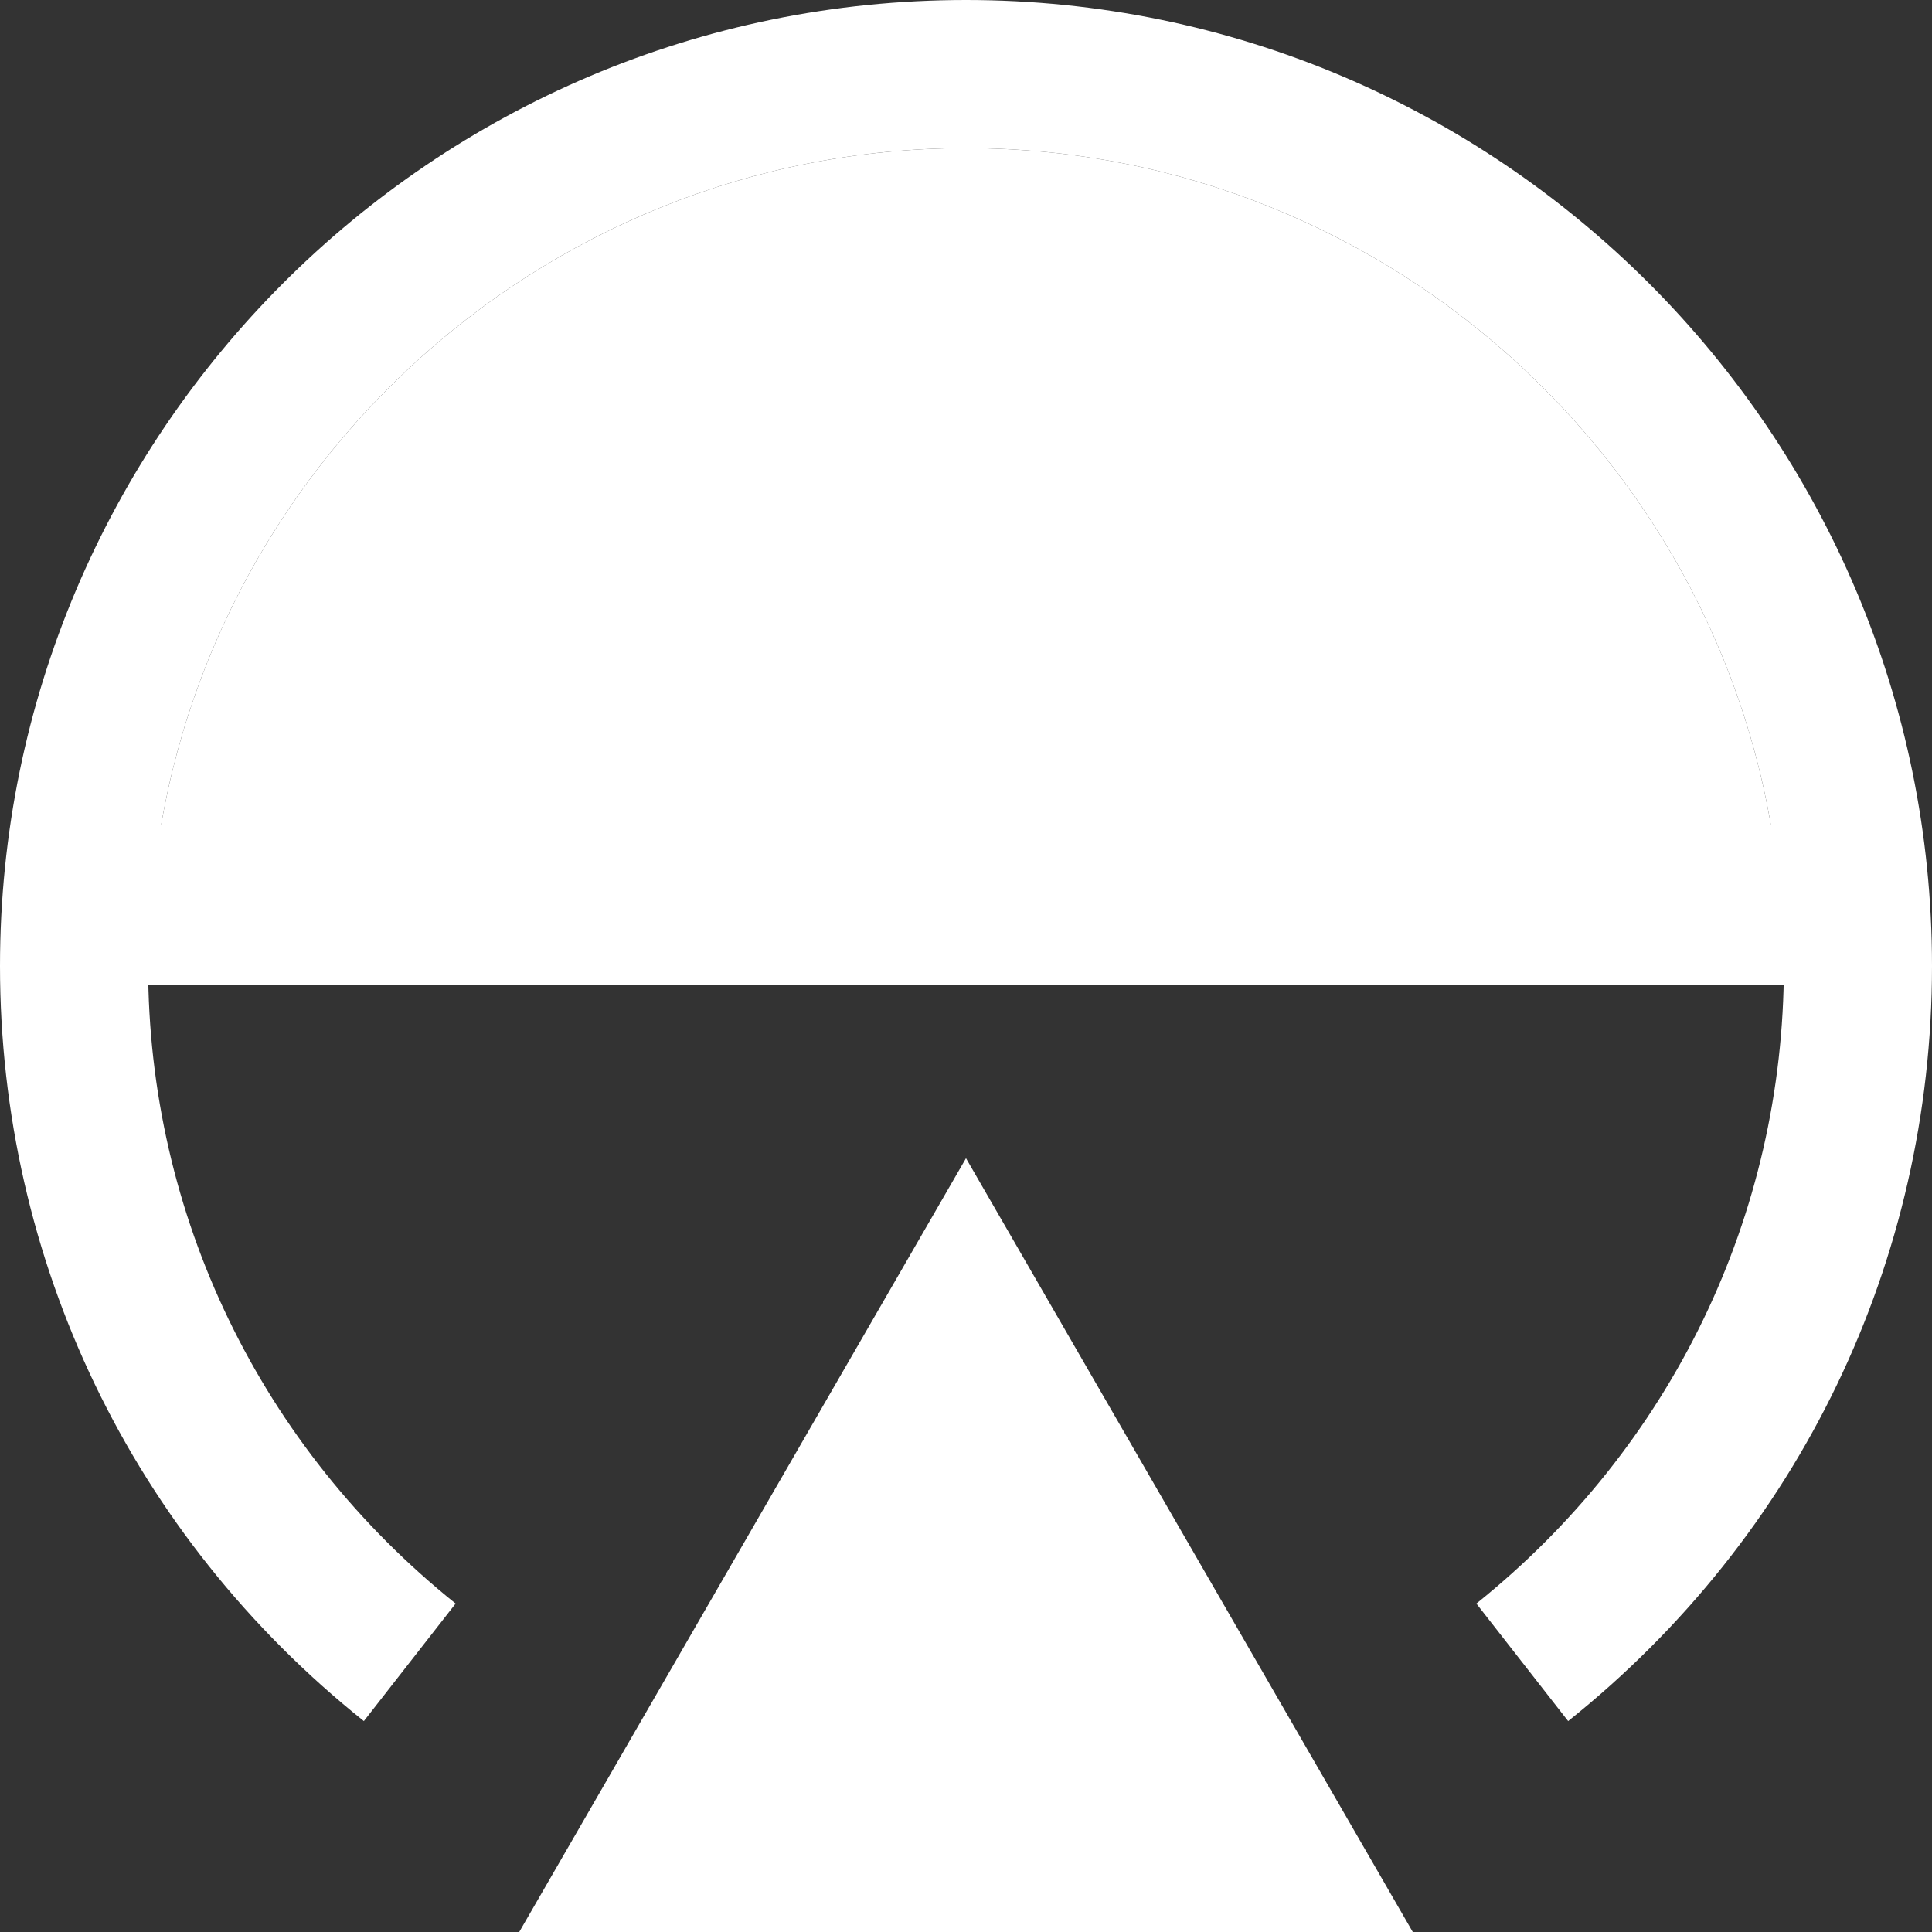 <?xml version="1.0" encoding="utf-8"?>
<!-- Generator: Adobe Illustrator 21.0.0, SVG Export Plug-In . SVG Version: 6.00 Build 0)  -->
<svg version="1.1" id="Layer_1" xmlns="http://www.w3.org/2000/svg" xmlns:xlink="http://www.w3.org/1999/xlink" x="0px" y="0px"
	 viewBox="0 0 12 12" style="enable-background:new 0 0 12 12;" xml:space="preserve">
<rect x="0" y="0" width="12" height="12" fill="#333333" stroke="none"/>
<style type="text/css">
	.st0{fill:#FFFFFF;}
	.st1{fill:none;stroke:#FFFFFF;stroke-miterlimit:10;}
</style>
<g id="XMLID_1_">
	<g>
		<path class="st0" d="M11.06,5.62H0.94C1.13,3,3.33,0.92,6,0.92S10.87,3,11.06,5.62z"/>
		<path class="st0" d="M6,0c3.31,0,6,2.69,6,6c0,1.83-0.82,3.54-2.26,4.69L9.17,9.96c1.21-0.97,1.91-2.41,1.91-3.96
			c0-0.13,0-0.25-0.02-0.38C10.87,3,8.67,0.92,6,0.92S1.13,3,0.94,5.62C0.92,5.75,0.92,5.87,0.92,6c0,1.55,0.7,2.99,1.91,3.96
			l-0.57,0.73C0.82,9.54,0,7.83,0,6C0,2.69,2.69,0,6,0z"/>
	</g>
	<g>
		<polyline class="st1" points="0.52,5.62 0.94,5.62 11.06,5.62 11.48,5.62 		"/>
	</g>
</g>
<polygon class="st0" points="6,7.194 3.225,12 8.775,12 "/>
</svg>

